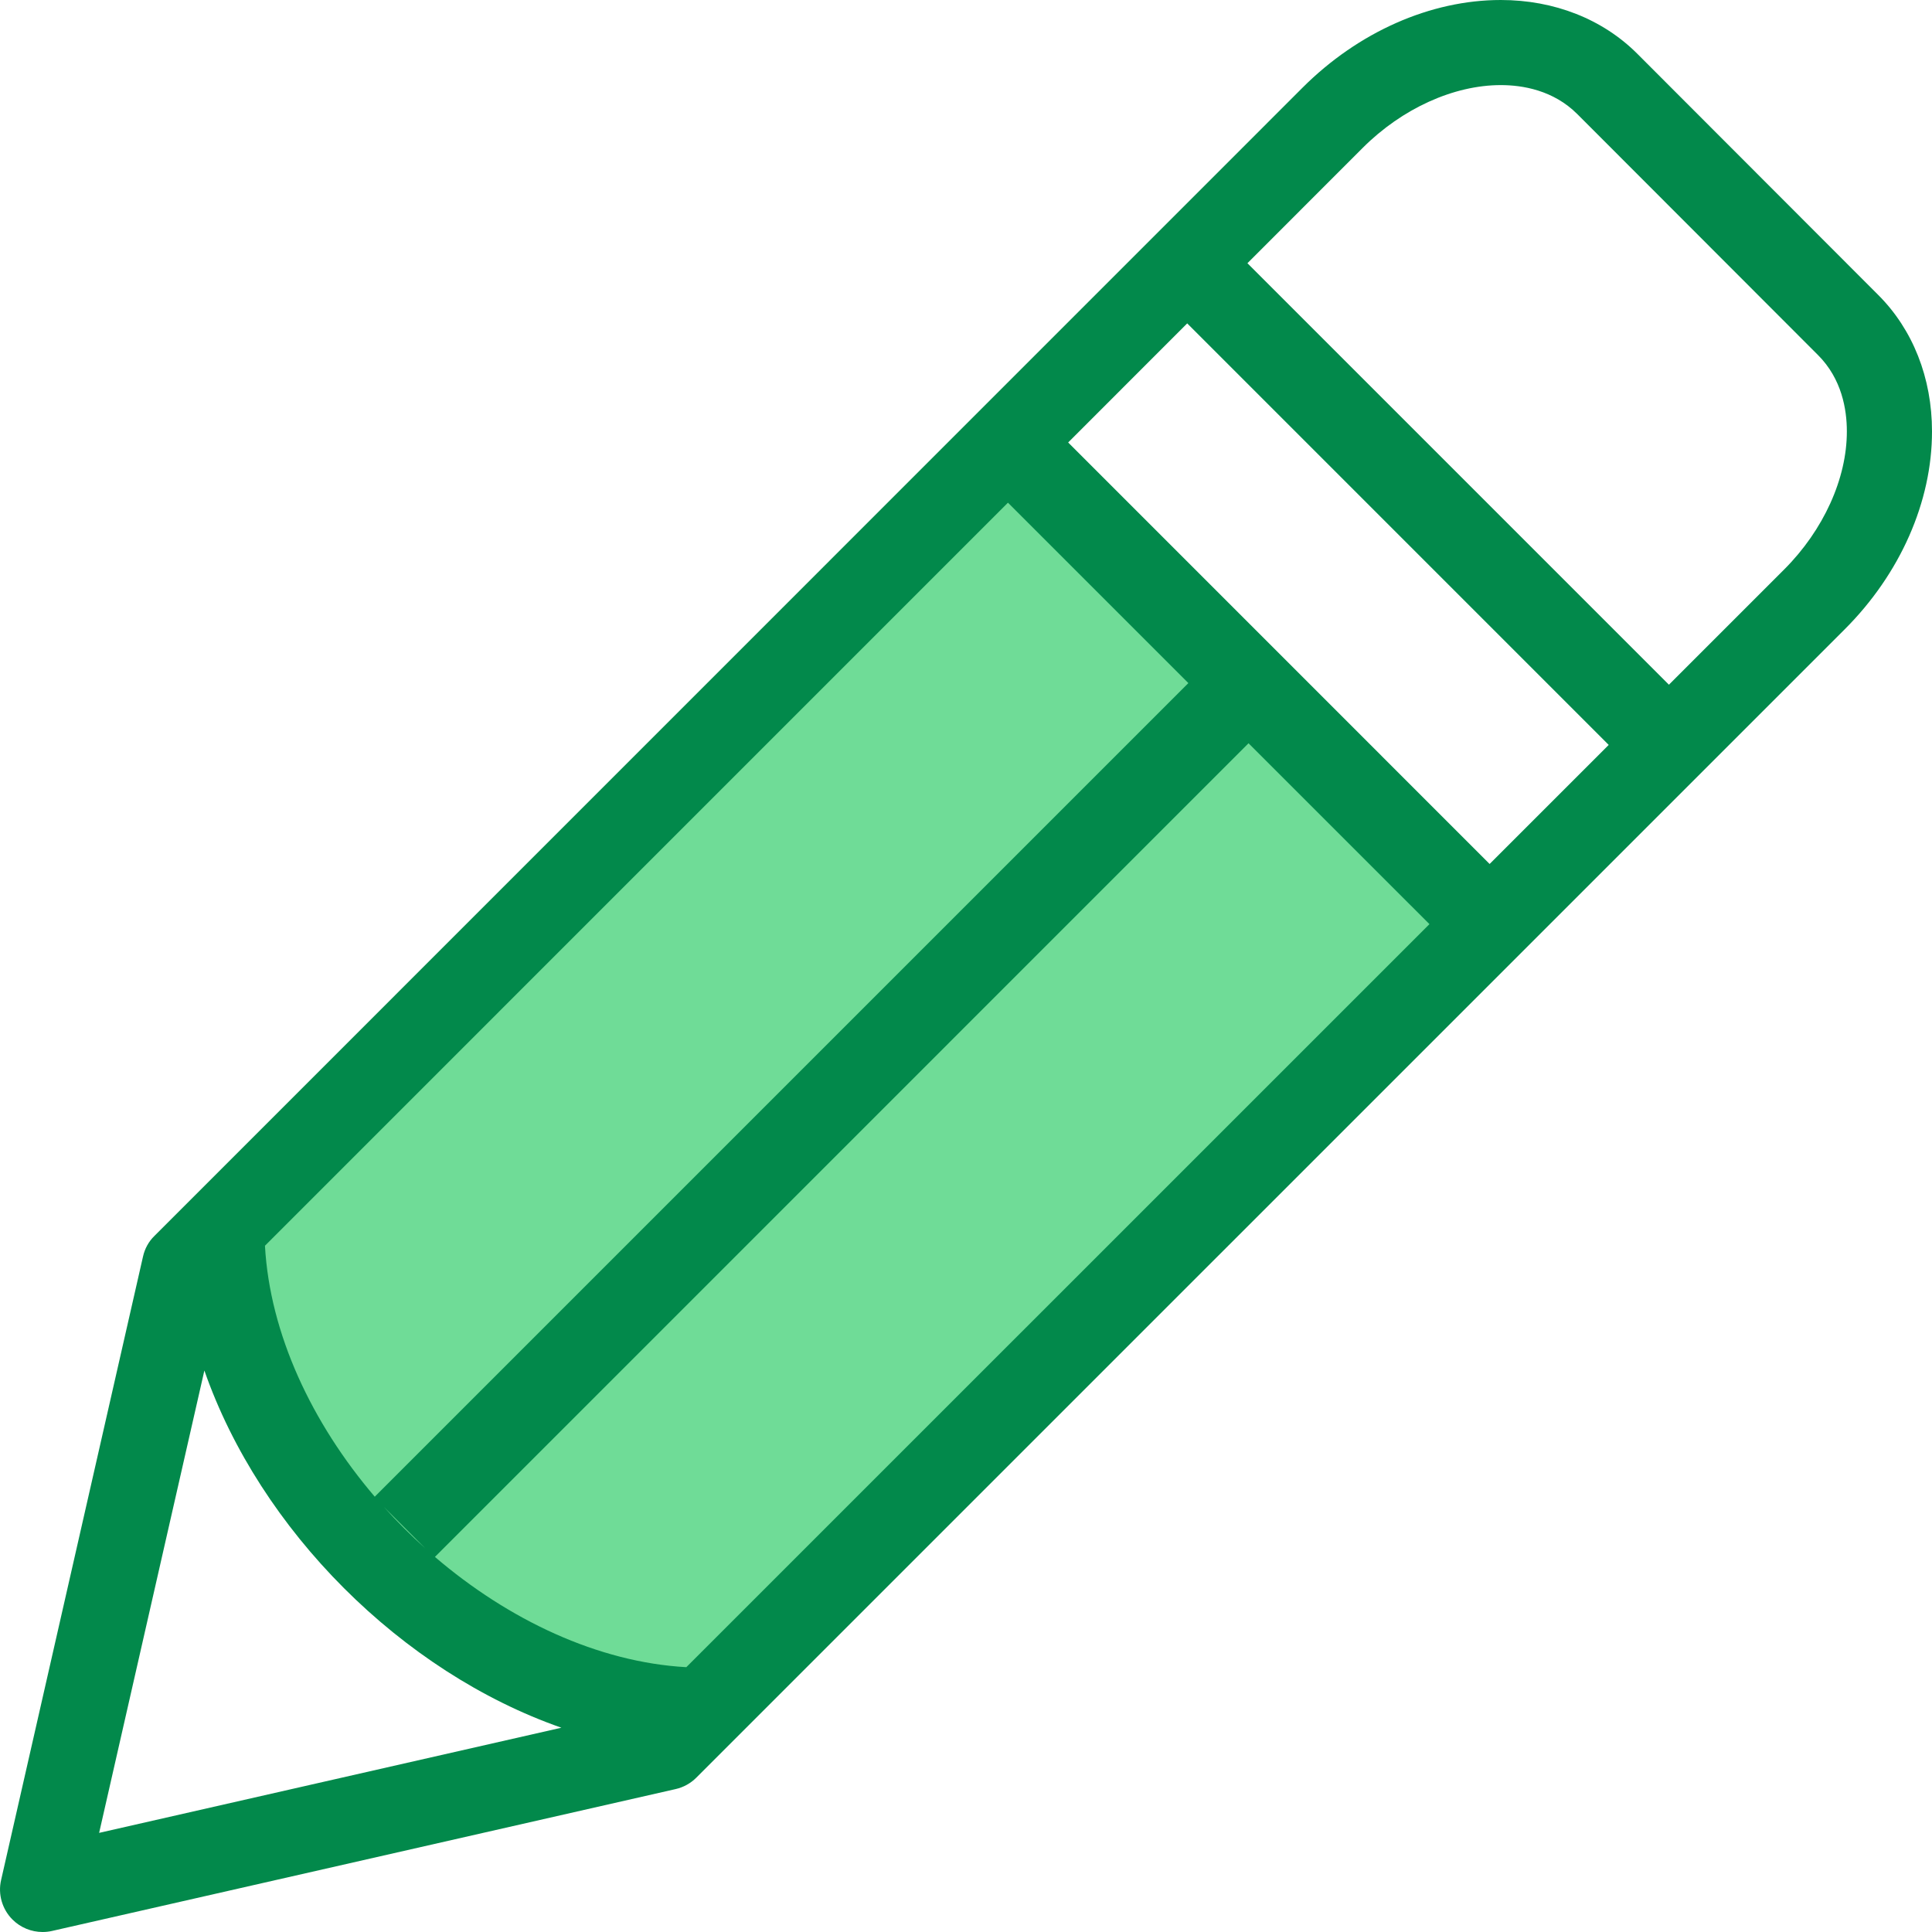 <svg width="42" height="42" viewBox="0 0 42 42" fill="none" xmlns="http://www.w3.org/2000/svg">
<g clip-path="url(#clip0)">
<path d="M32.5 20L22 9.5C16 15.333 4.1 27.2 4.5 28C7.3 35.6 13 37.167 15.5 37L32.5 20Z" fill="#6FDC97"/>
<path d="M40.83 6.411L35.596 1.171C34.843 0.416 33.787 0 32.626 0C31.099 0 29.529 0.694 28.317 1.905L3.357 26.868C3.233 26.988 3.147 27.145 3.109 27.316L0.024 40.87C-0.048 41.179 0.047 41.505 0.271 41.729C0.446 41.904 0.682 42 0.926 42C0.994 42 1.064 41.993 1.132 41.977L14.688 38.893C14.857 38.855 15.014 38.768 15.137 38.645L40.098 13.685C41.31 12.476 42.002 10.904 42 9.377C42 8.216 41.584 7.163 40.83 6.411ZM9.455 33.846L27.142 16.158L31.075 20.09L14.92 36.243C12.999 36.136 11.056 35.216 9.455 33.846ZM5.76 27.081L21.912 10.928L25.834 14.85L8.147 32.537C6.782 30.938 5.866 28.998 5.76 27.081ZM9.248 33.662C8.93 33.377 8.627 33.074 8.342 32.756L9.248 33.662ZM23.221 9.619L25.809 7.03L34.972 16.194L32.383 18.782L23.221 9.619ZM4.443 29.794C5.653 33.265 8.734 36.347 12.204 37.559L2.155 39.845L4.443 29.794ZM38.79 12.376L36.281 14.885L27.118 5.722L29.626 3.213C30.479 2.36 31.602 1.85 32.626 1.85C33.098 1.85 33.768 1.96 34.288 2.479L39.522 7.719C40.041 8.237 40.149 8.906 40.149 9.377C40.151 10.402 39.641 11.524 38.79 12.376Z" fill="#02894B"/>
</g>
<defs>
<clipPath id="clip0">
<rect width="42" height="42" fill="white"/>
</clipPath>
</defs>
</svg>
